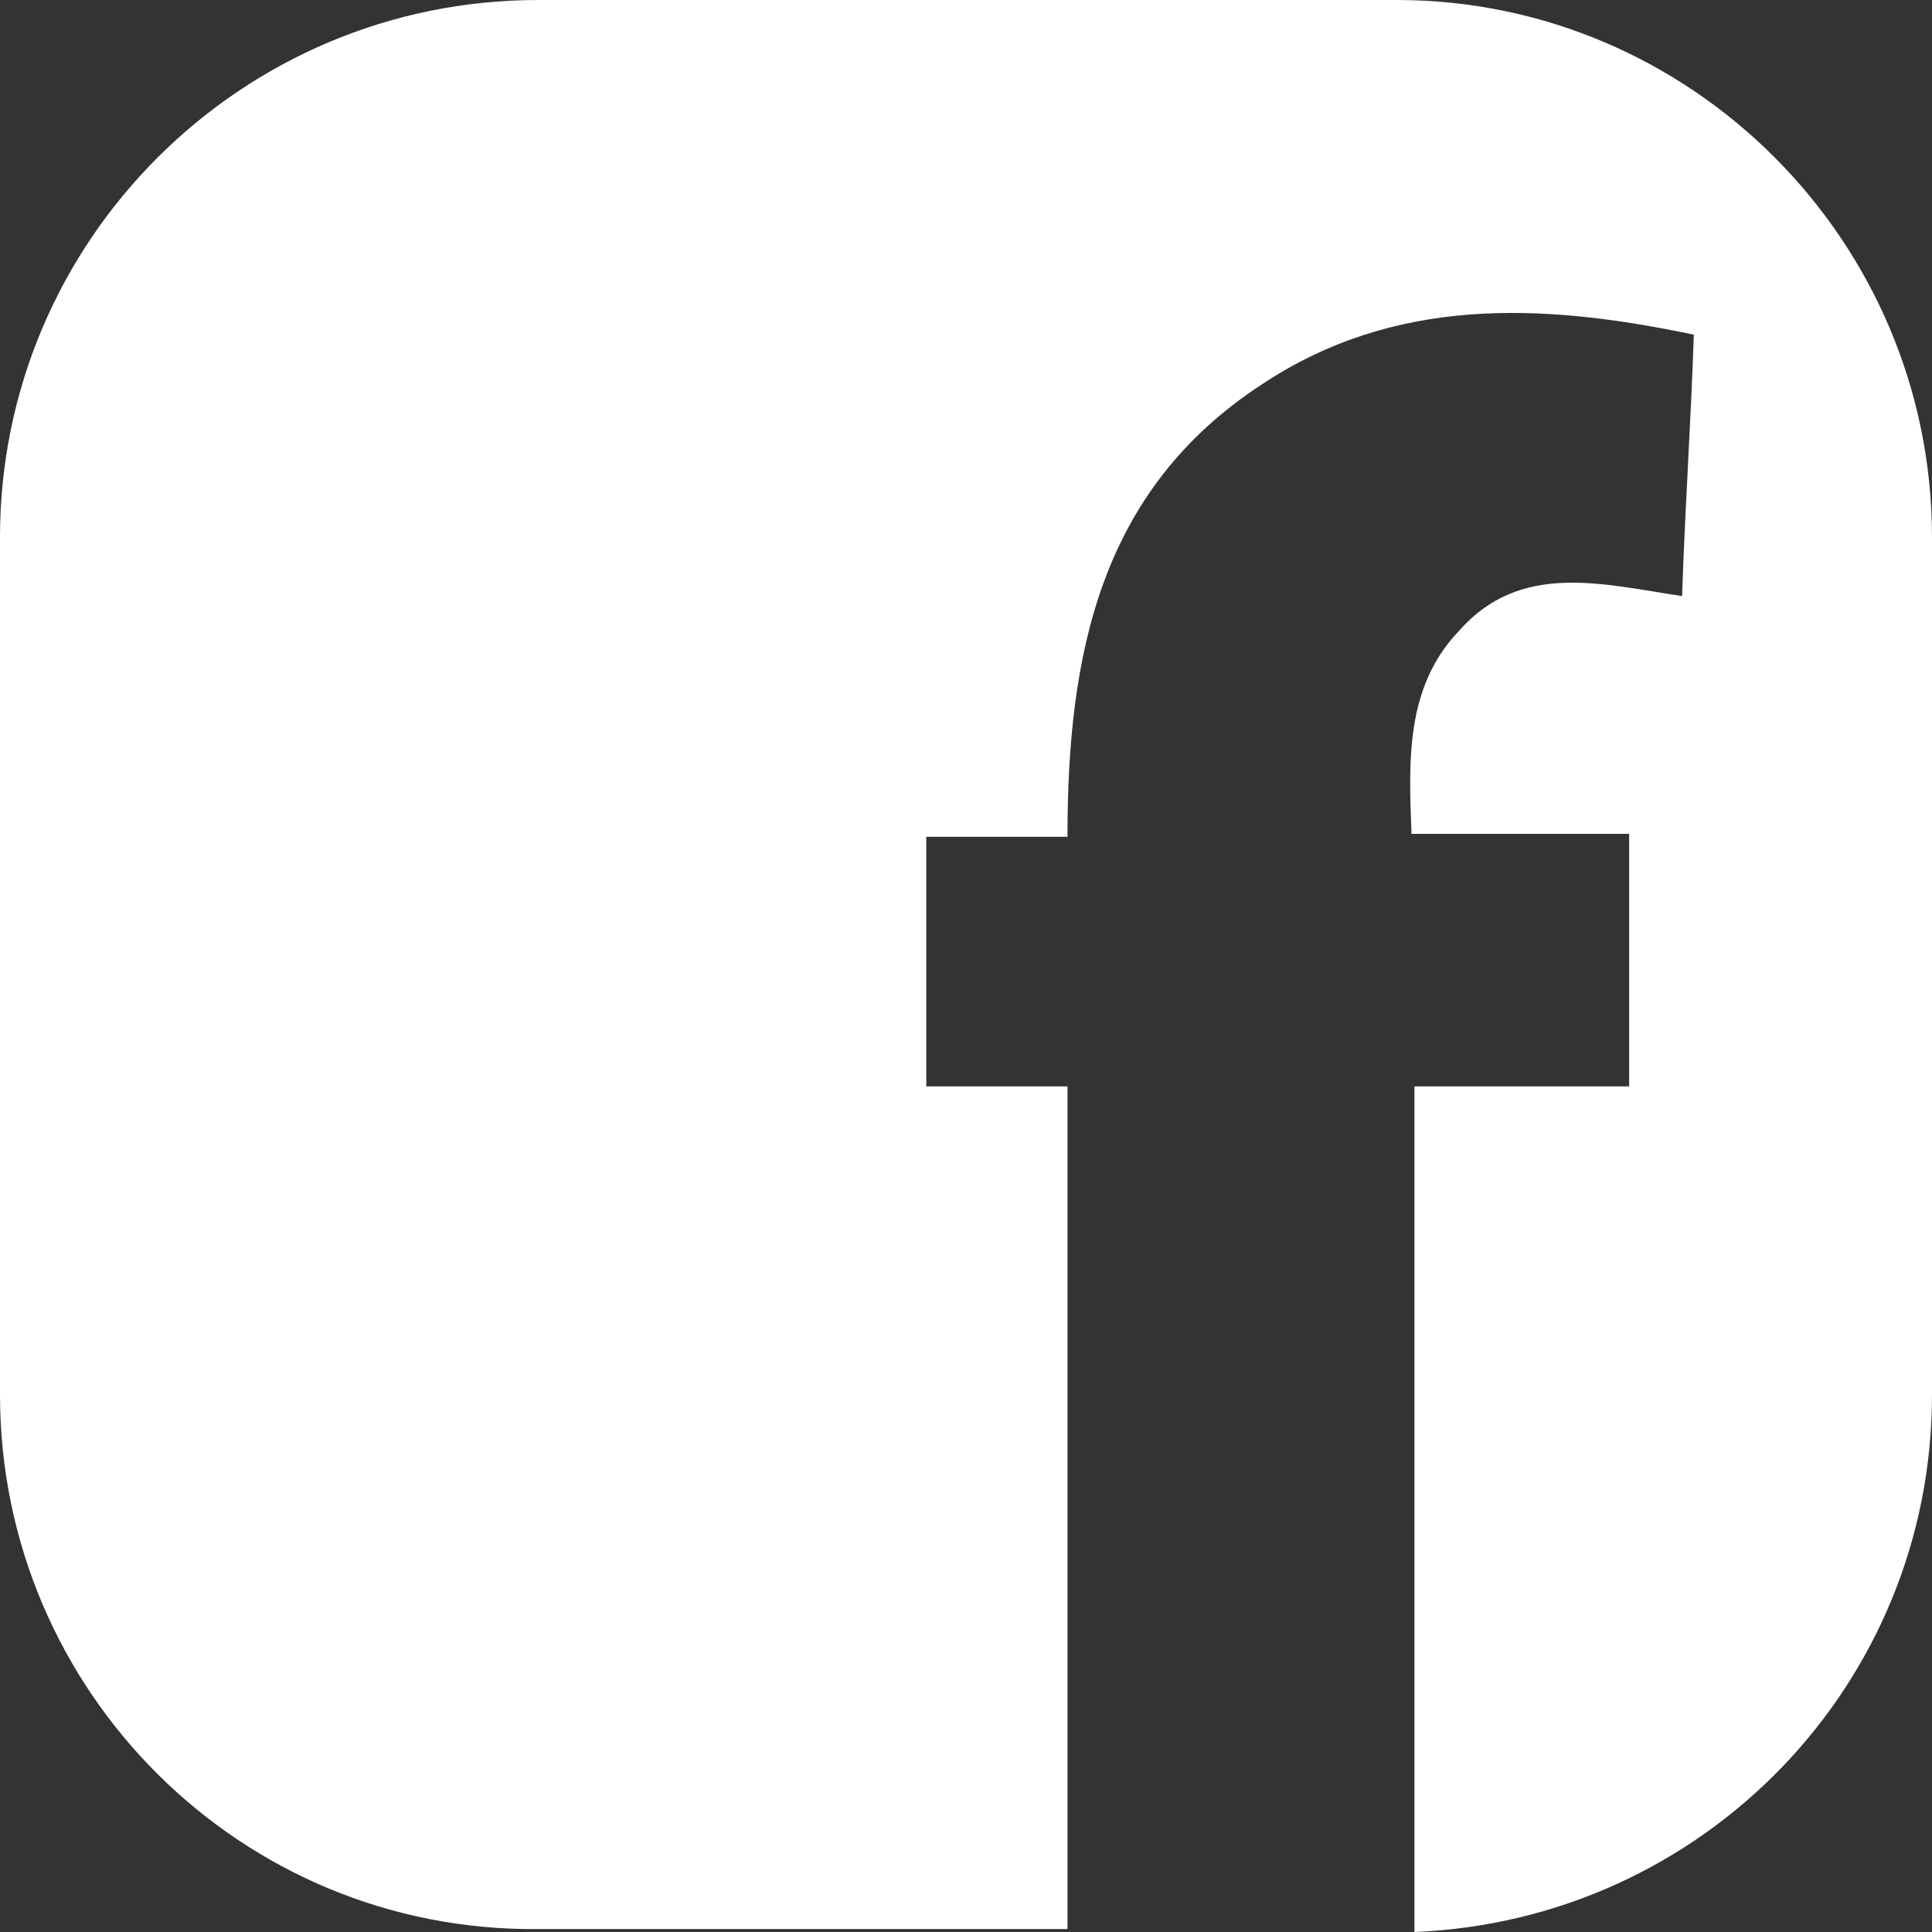 <svg width="25" height="25" viewBox="0 0 25 25" fill="none" xmlns="http://www.w3.org/2000/svg">
<rect x="0" y="0" width="25" height="25" fill="#333333" stroke="none"/>
<path d="M25 6.953V18.047C25 21.808 22.032 24.848 18.303 25V14.058H21.081V10.79H18.265C18.227 9.84 18.189 8.891 18.874 8.169C19.673 7.257 20.738 7.561 21.766 7.713C21.804 6.573 21.88 5.471 21.918 4.331C19.939 3.913 18.037 3.837 16.324 4.977C14.231 6.345 13.813 8.473 13.813 10.828H11.986V14.058H13.813V24.962H6.963C3.12 25 0 21.884 0 18.047V6.953C0 3.115 3.12 0 6.963 0H18.075C21.88 0 25 3.115 25 6.953Z" fill="white"/>
</svg>
